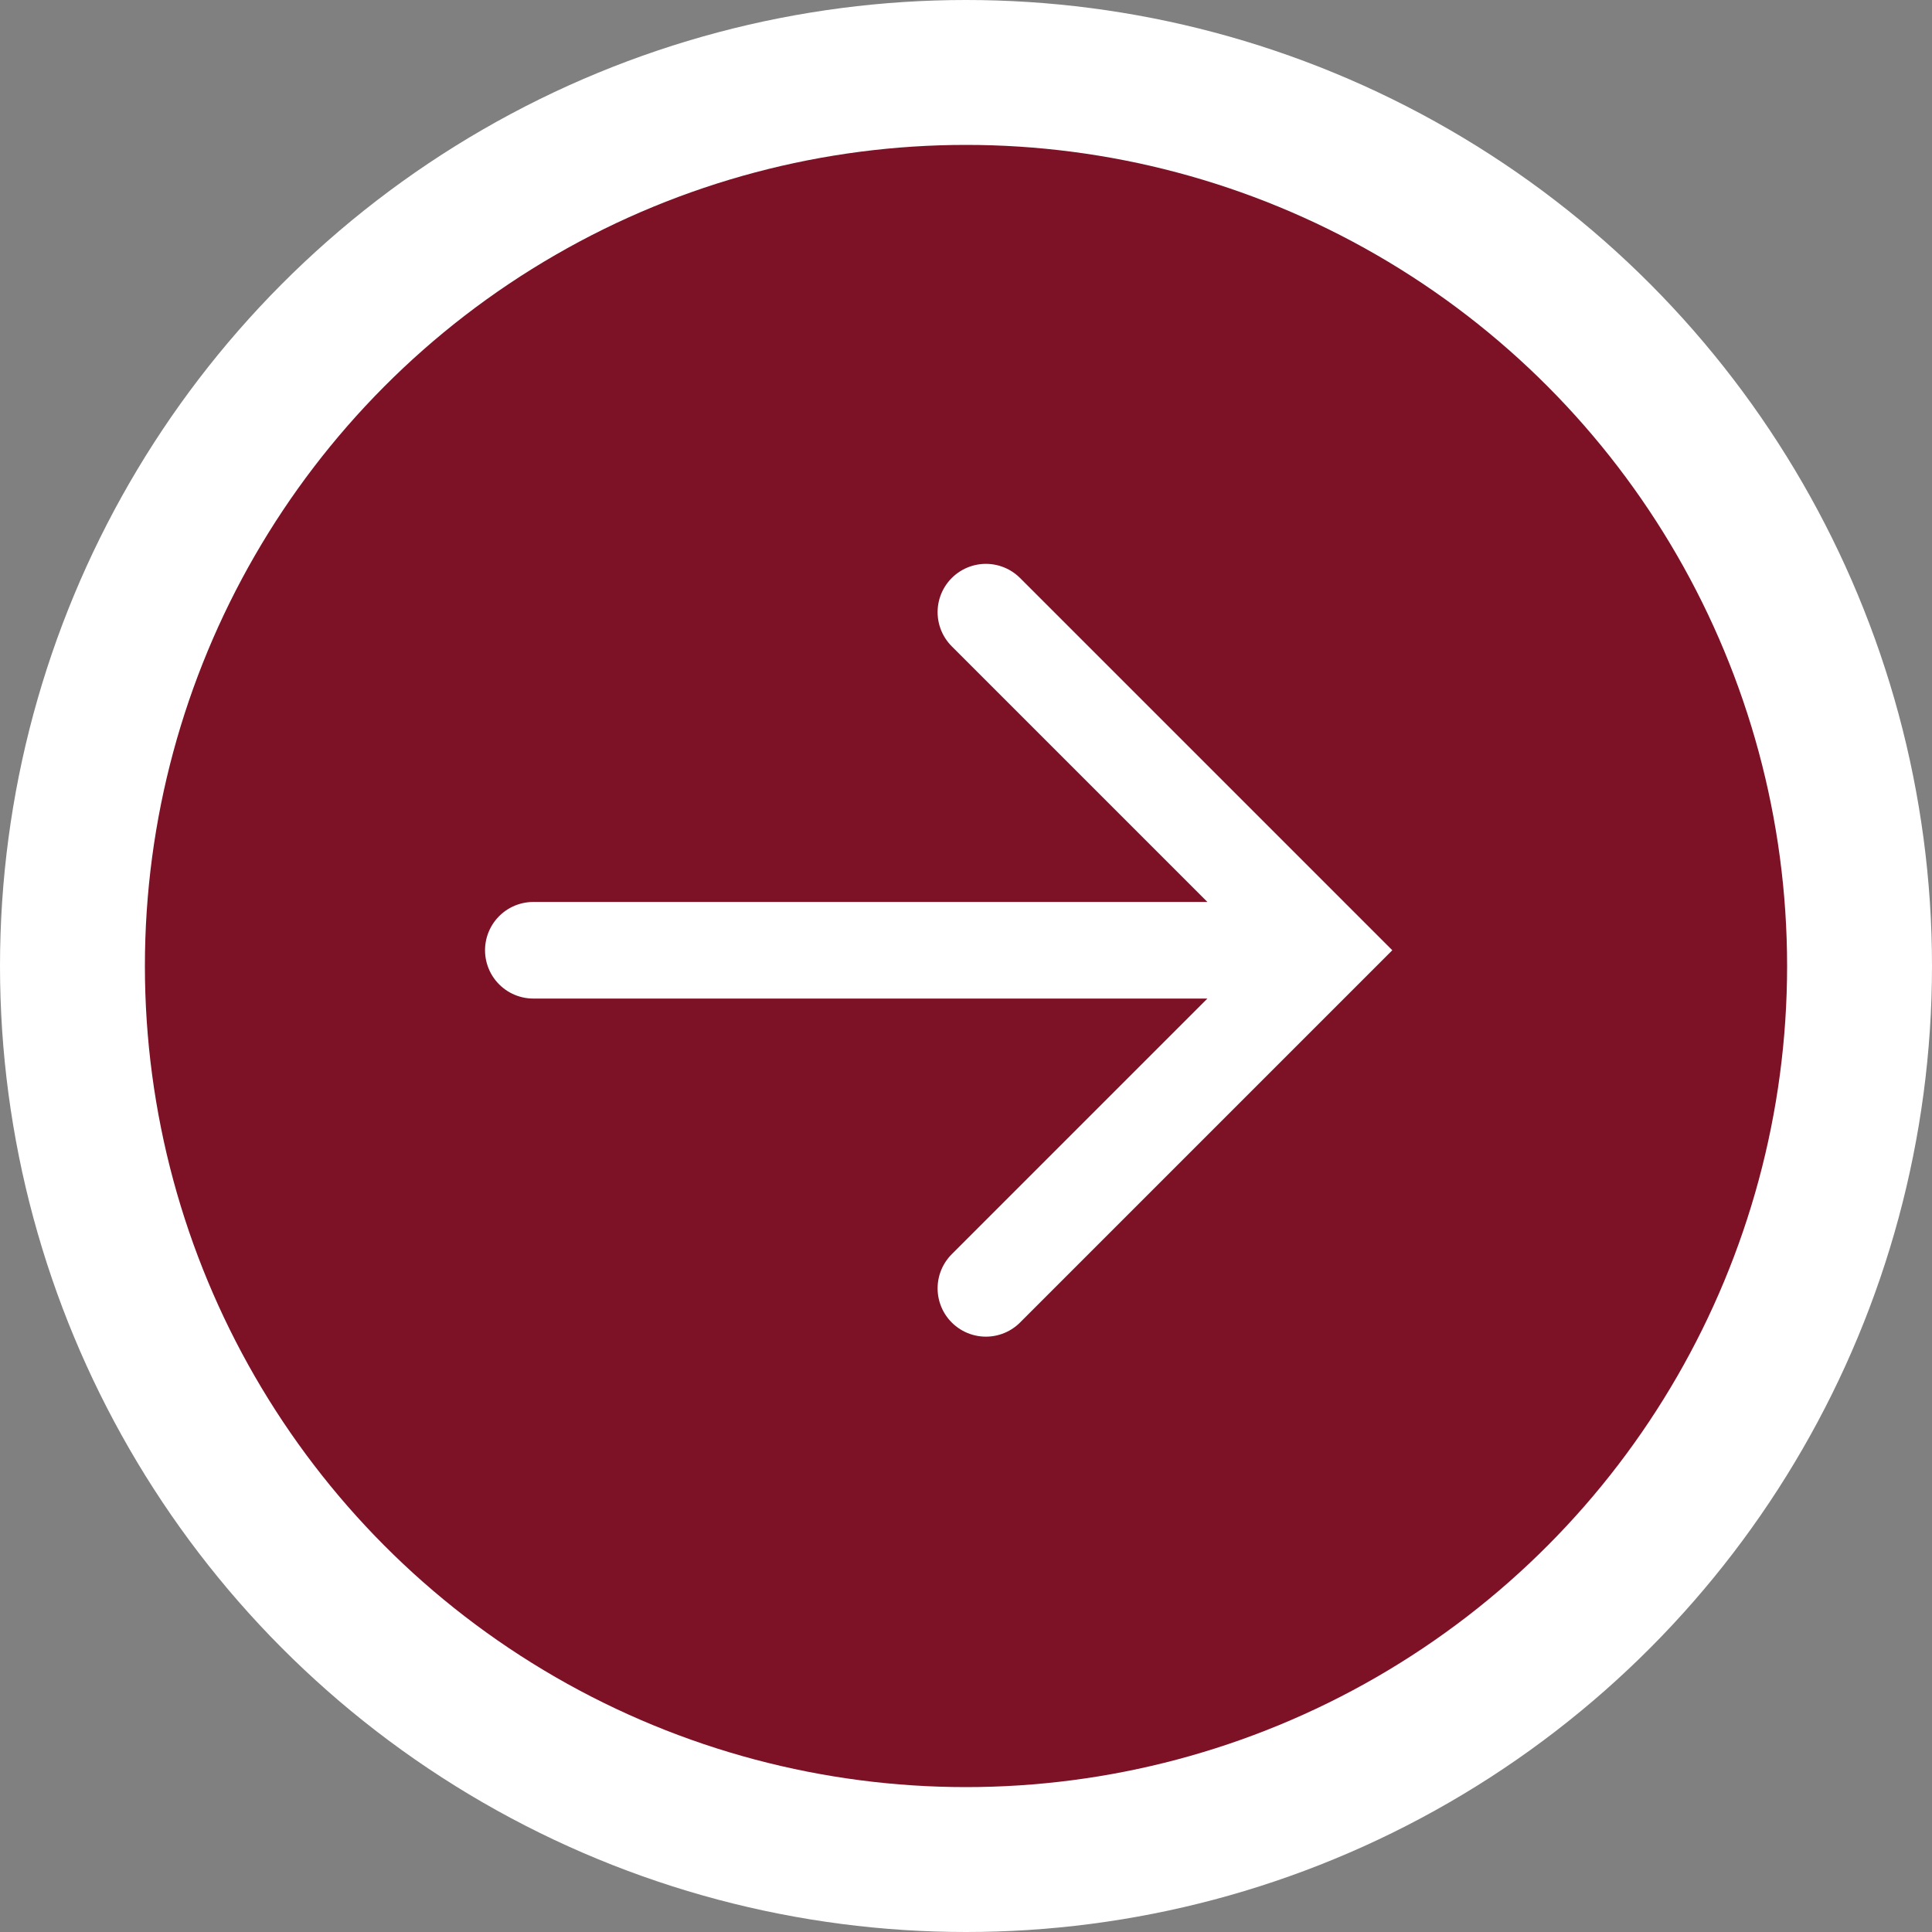 <svg width="40" height="40" xmlns="http://www.w3.org/2000/svg">
    <rect width="100%" height="100%" fill="#808080" stroke="none"/>
    <g fill="none" fill-rule="evenodd">
        <circle fill="#FFF" cx="20" cy="20" r="20"/>
        <circle fill="#7D1125" cx="20" cy="20" r="17"/>
        <g stroke="#FFF" stroke-linecap="round" stroke-width="2">
            <path d="m20.412 26.674 7-7-7-7M27.412 19.674h-16.37"/>
        </g>
    </g>
</svg>
